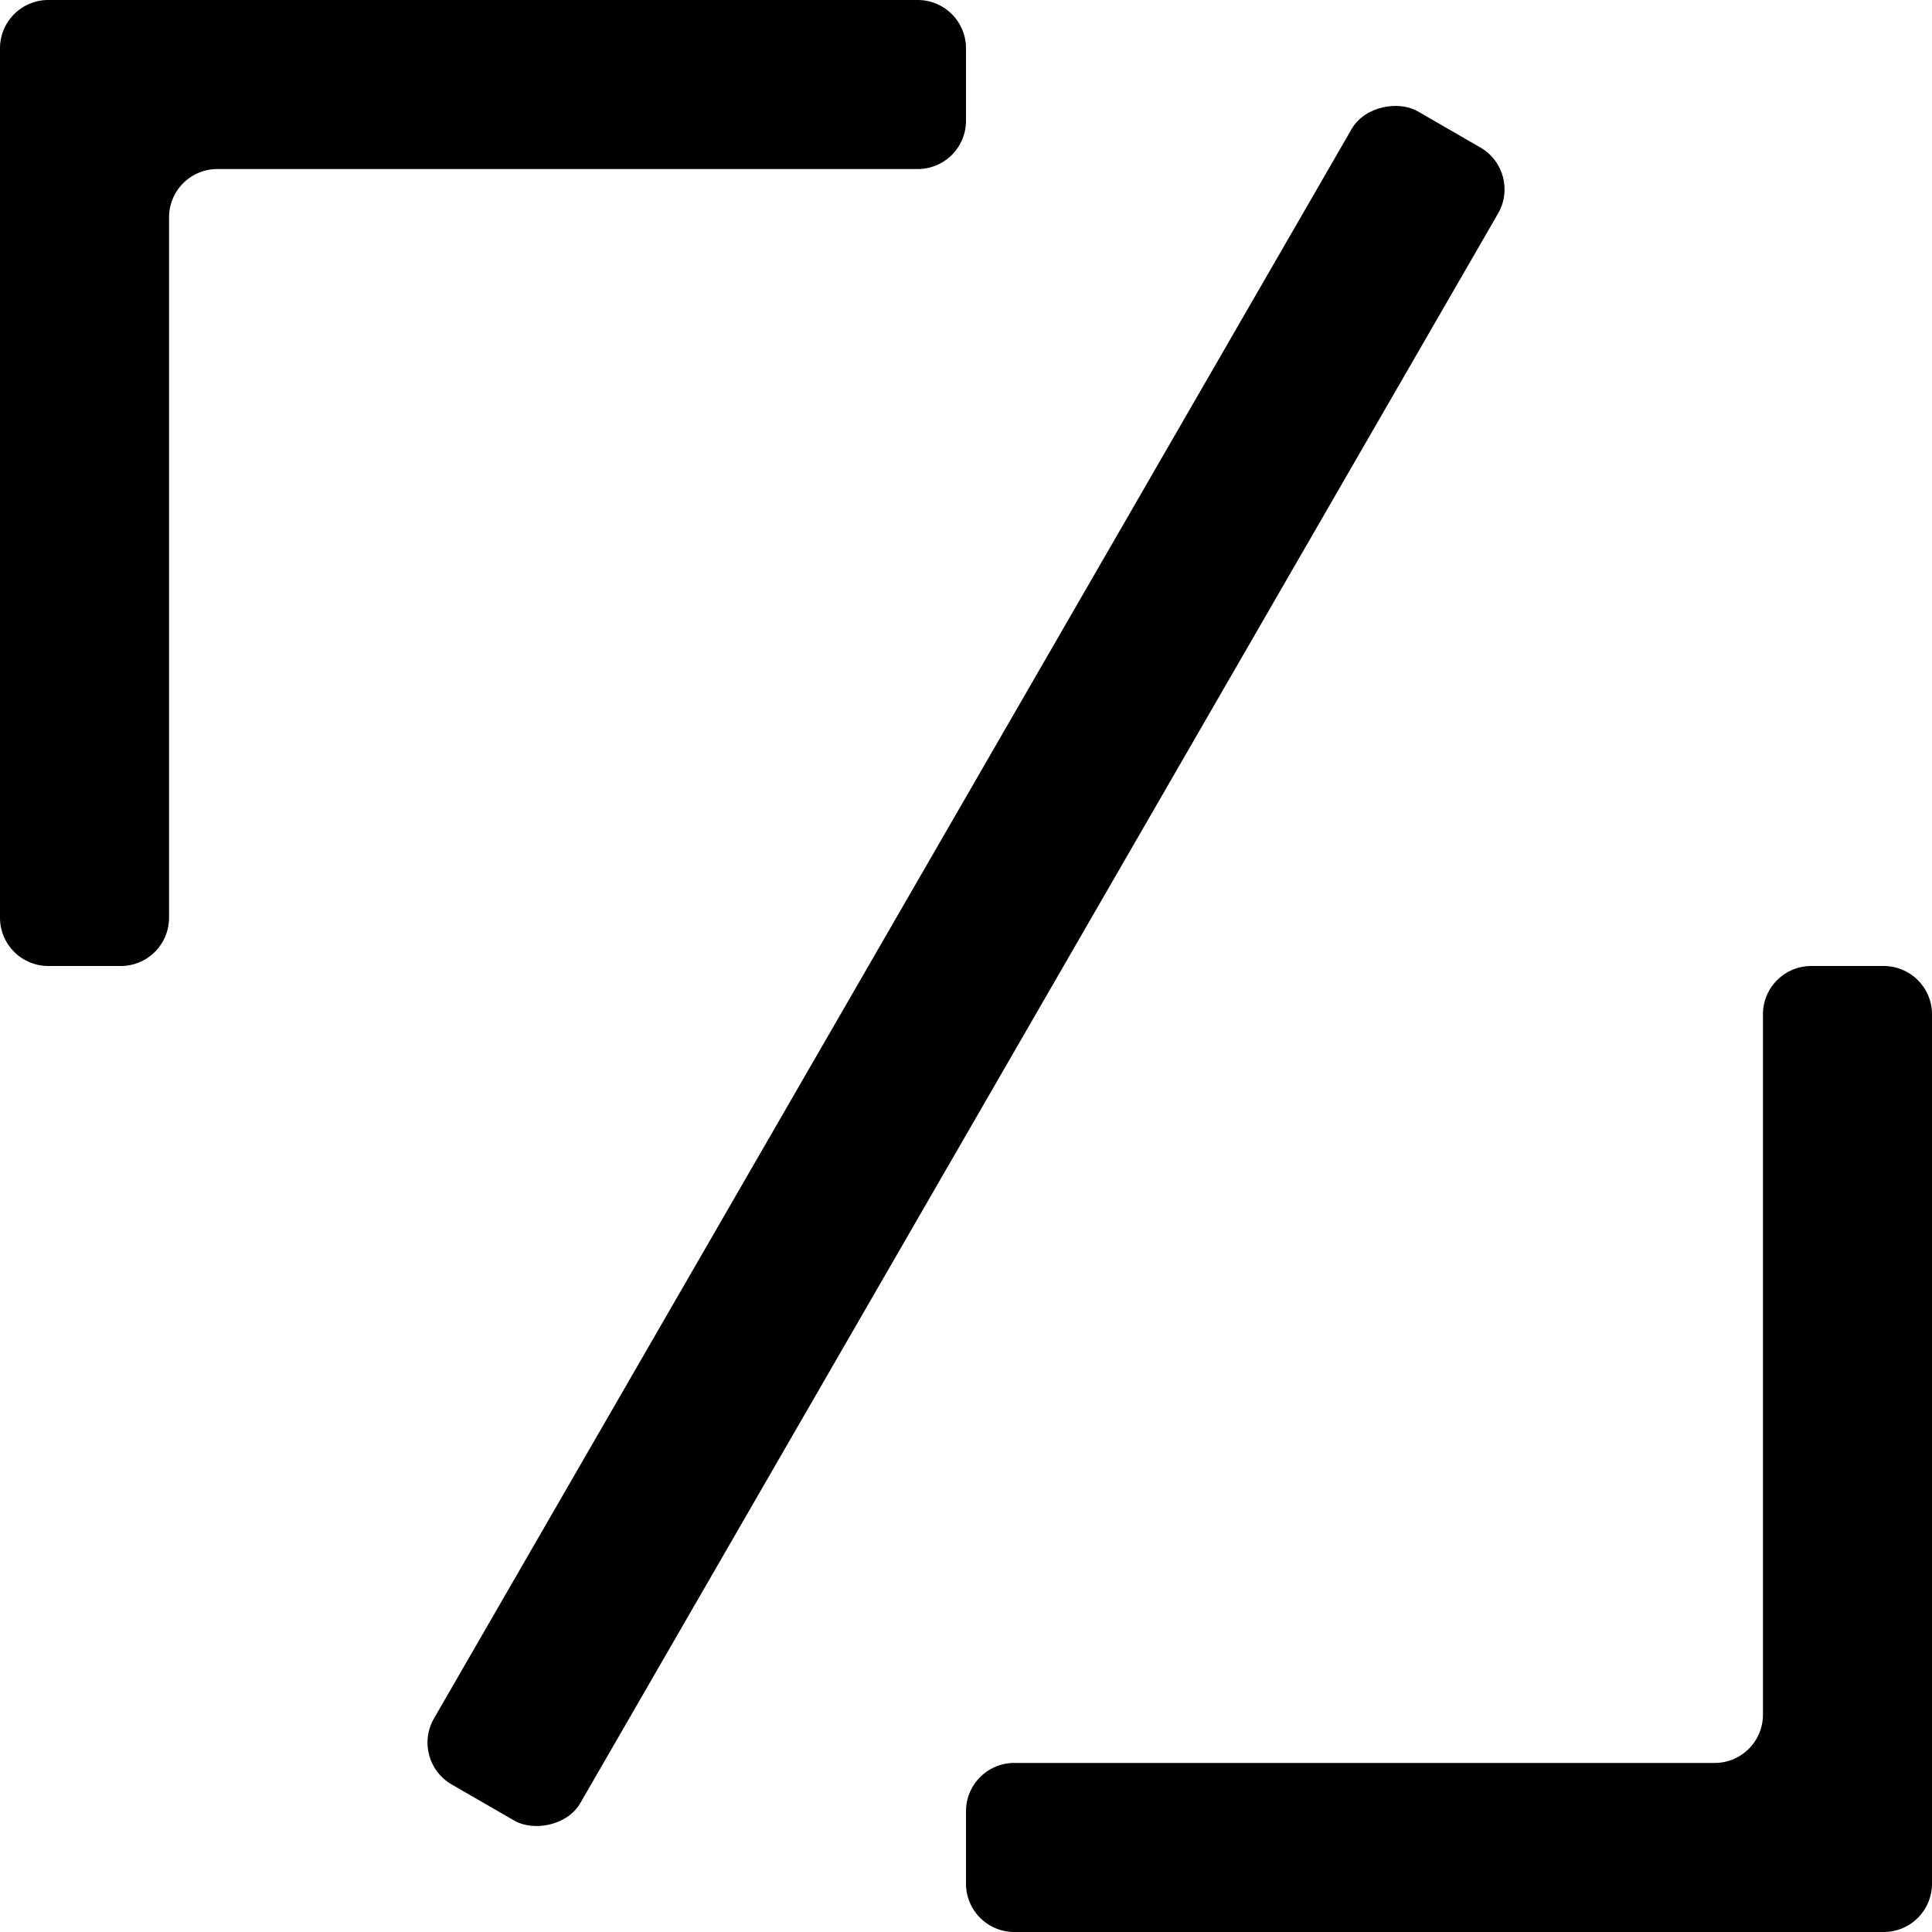 <svg xmlns="http://www.w3.org/2000/svg" viewBox="0 0 80 80"><title>logo_simple</title><g id="レイヤー_2" data-name="レイヤー 2"><g id="レイヤー_1-2" data-name="レイヤー 1"><path d="M40,2a2,2,0,0,0-2-2H2A2,2,0,0,0,0,2V38a2,2,0,0,0,2,2H5a2,2,0,0,0,2-2V9A2,2,0,0,1,9,7H38a2,2,0,0,0,2-2Z"/><path d="M75,40a2,2,0,0,0-2,2V71a2,2,0,0,1-2,2H42a2,2,0,0,0-2,2v3a2,2,0,0,0,2,2H78a2,2,0,0,0,2-2V42a2,2,0,0,0-2-2Z"/><g id="長方形_96" data-name="長方形 96"><rect y="36.5" width="80" height="7" rx="2" transform="translate(-14.64 54.64) rotate(-60)"/></g></g></g></svg>